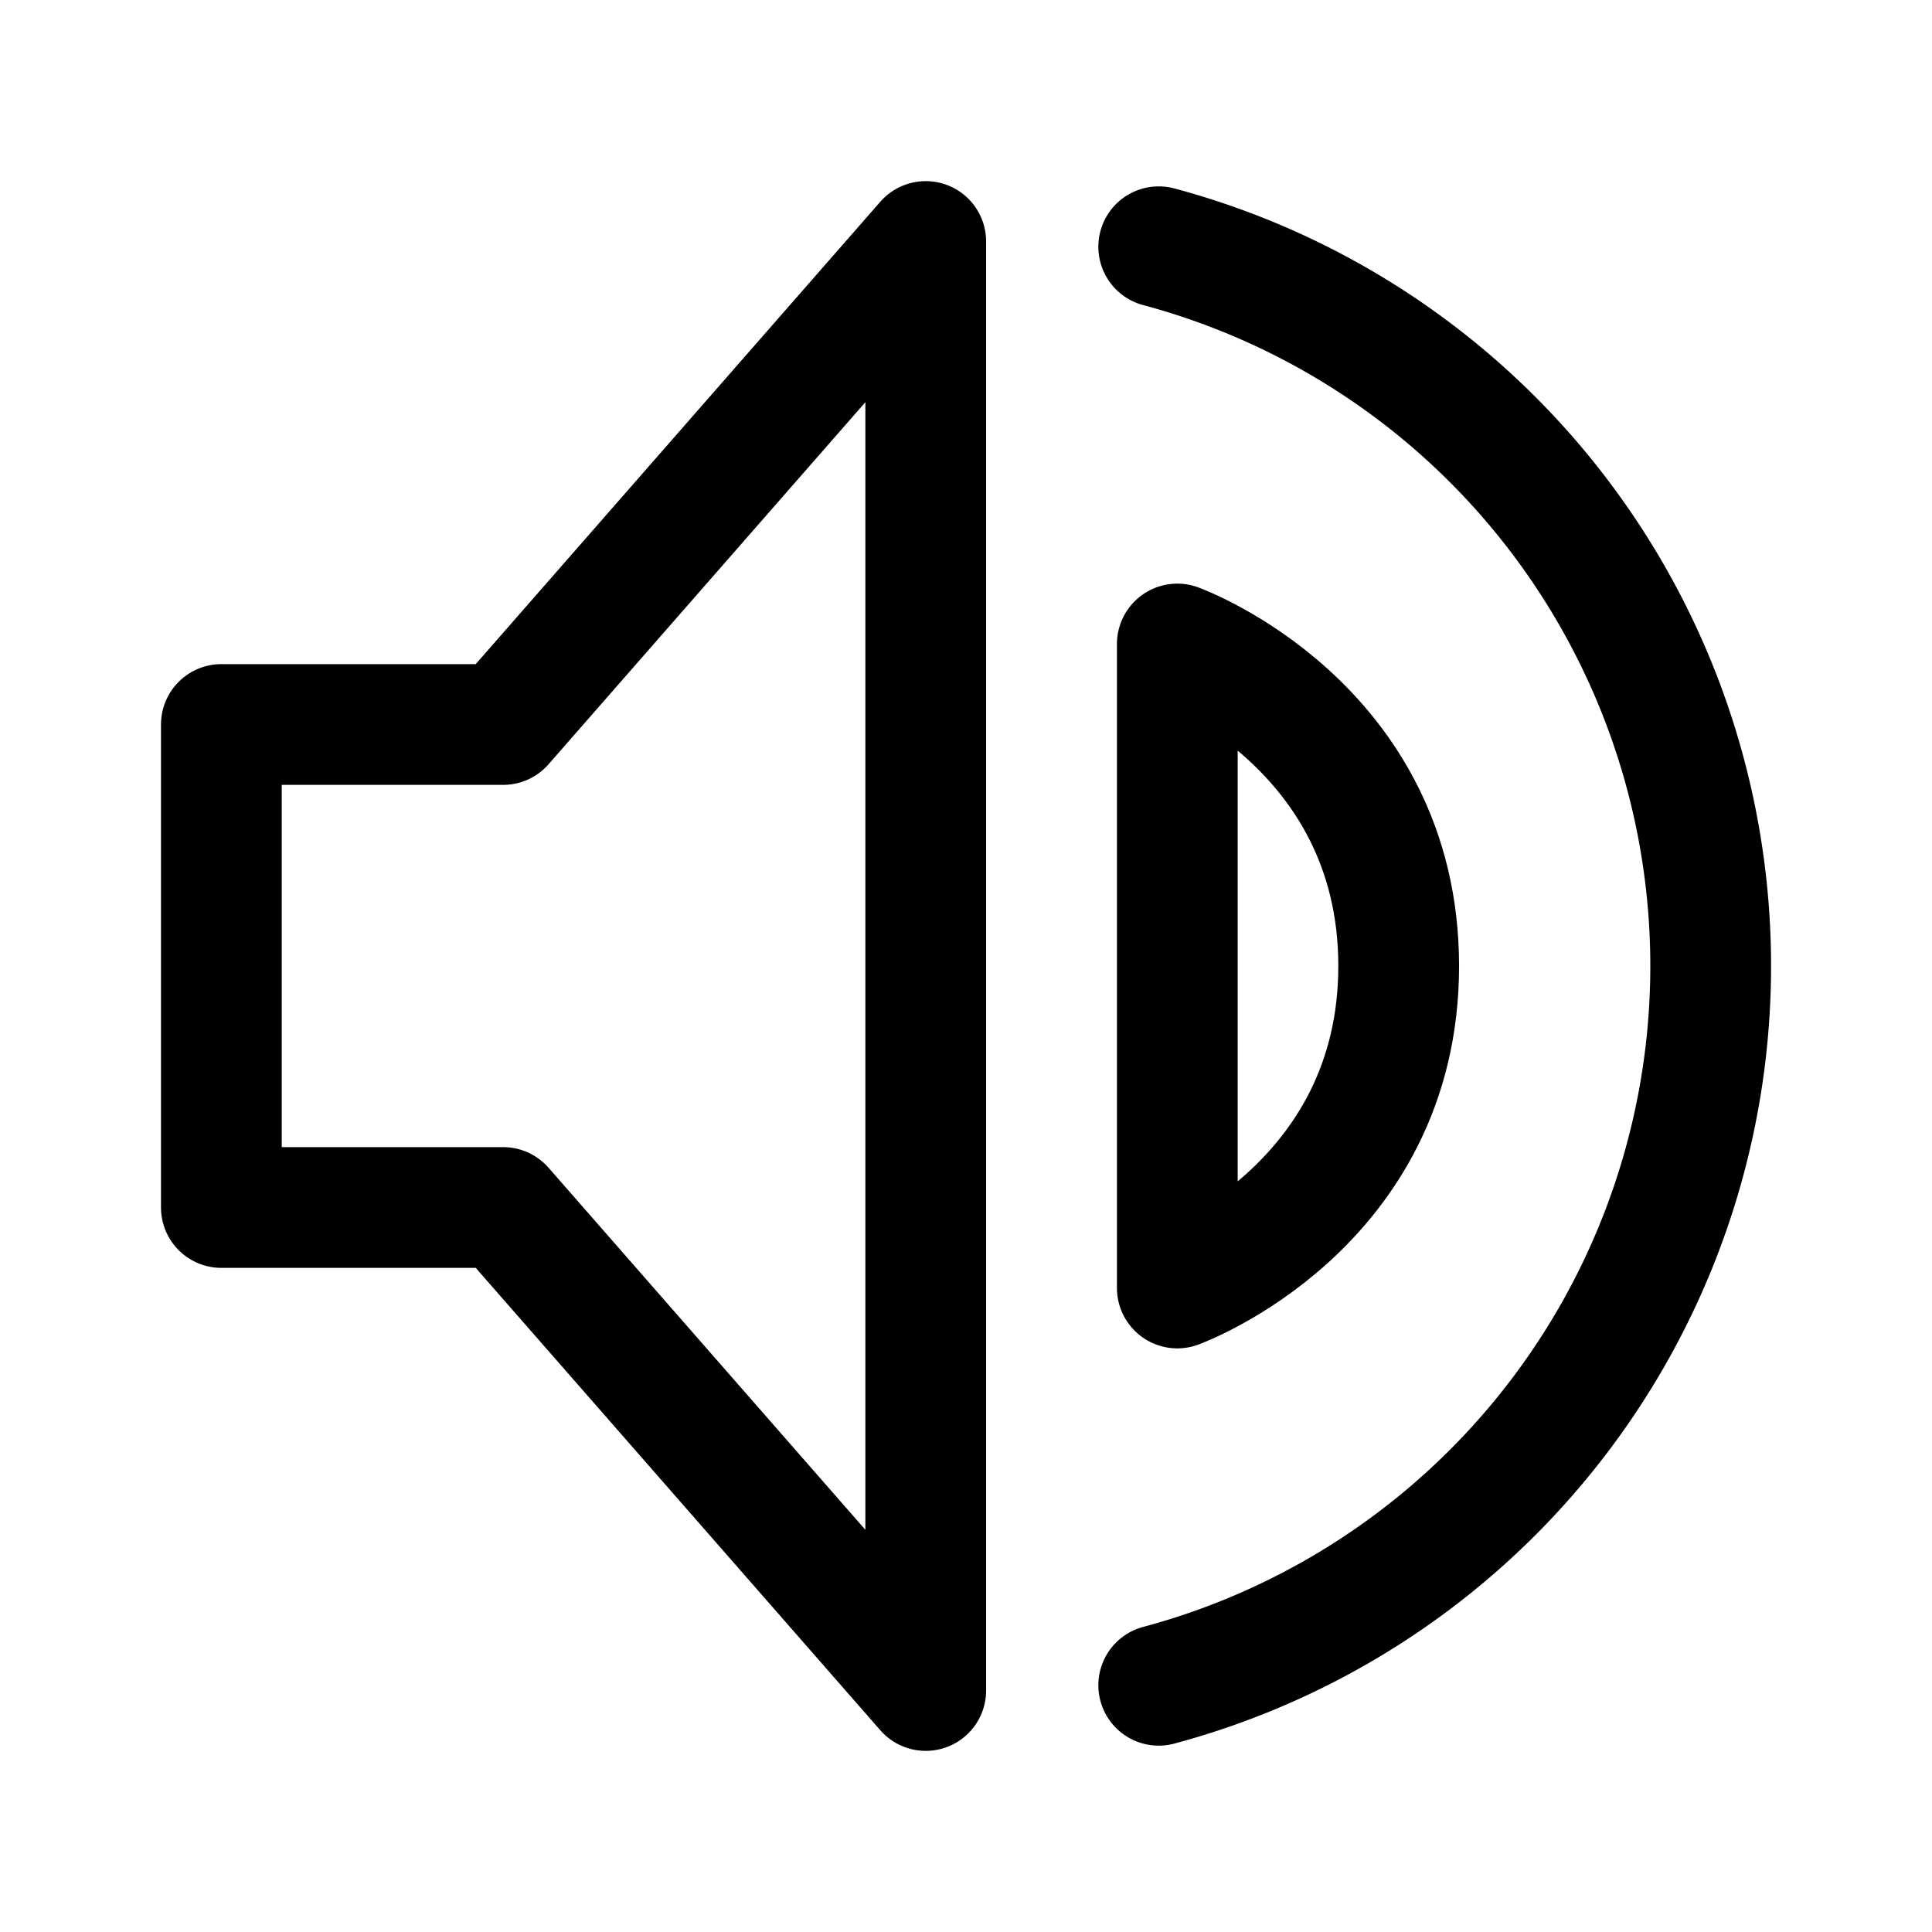 <svg xmlns="http://www.w3.org/2000/svg" width="192" height="192" fill="none" stroke="#000" stroke-linejoin="round" stroke-width="12" viewBox="0 0 192 192"><path stroke-linecap="round" d="M115.153 167.479a73.998 73.998 0 0 0 0-142.957"/><path d="M22 120V72h28l42-48v144l-42-48zm95-56s22 8 22 32-22 32-22 32z"/></svg>
